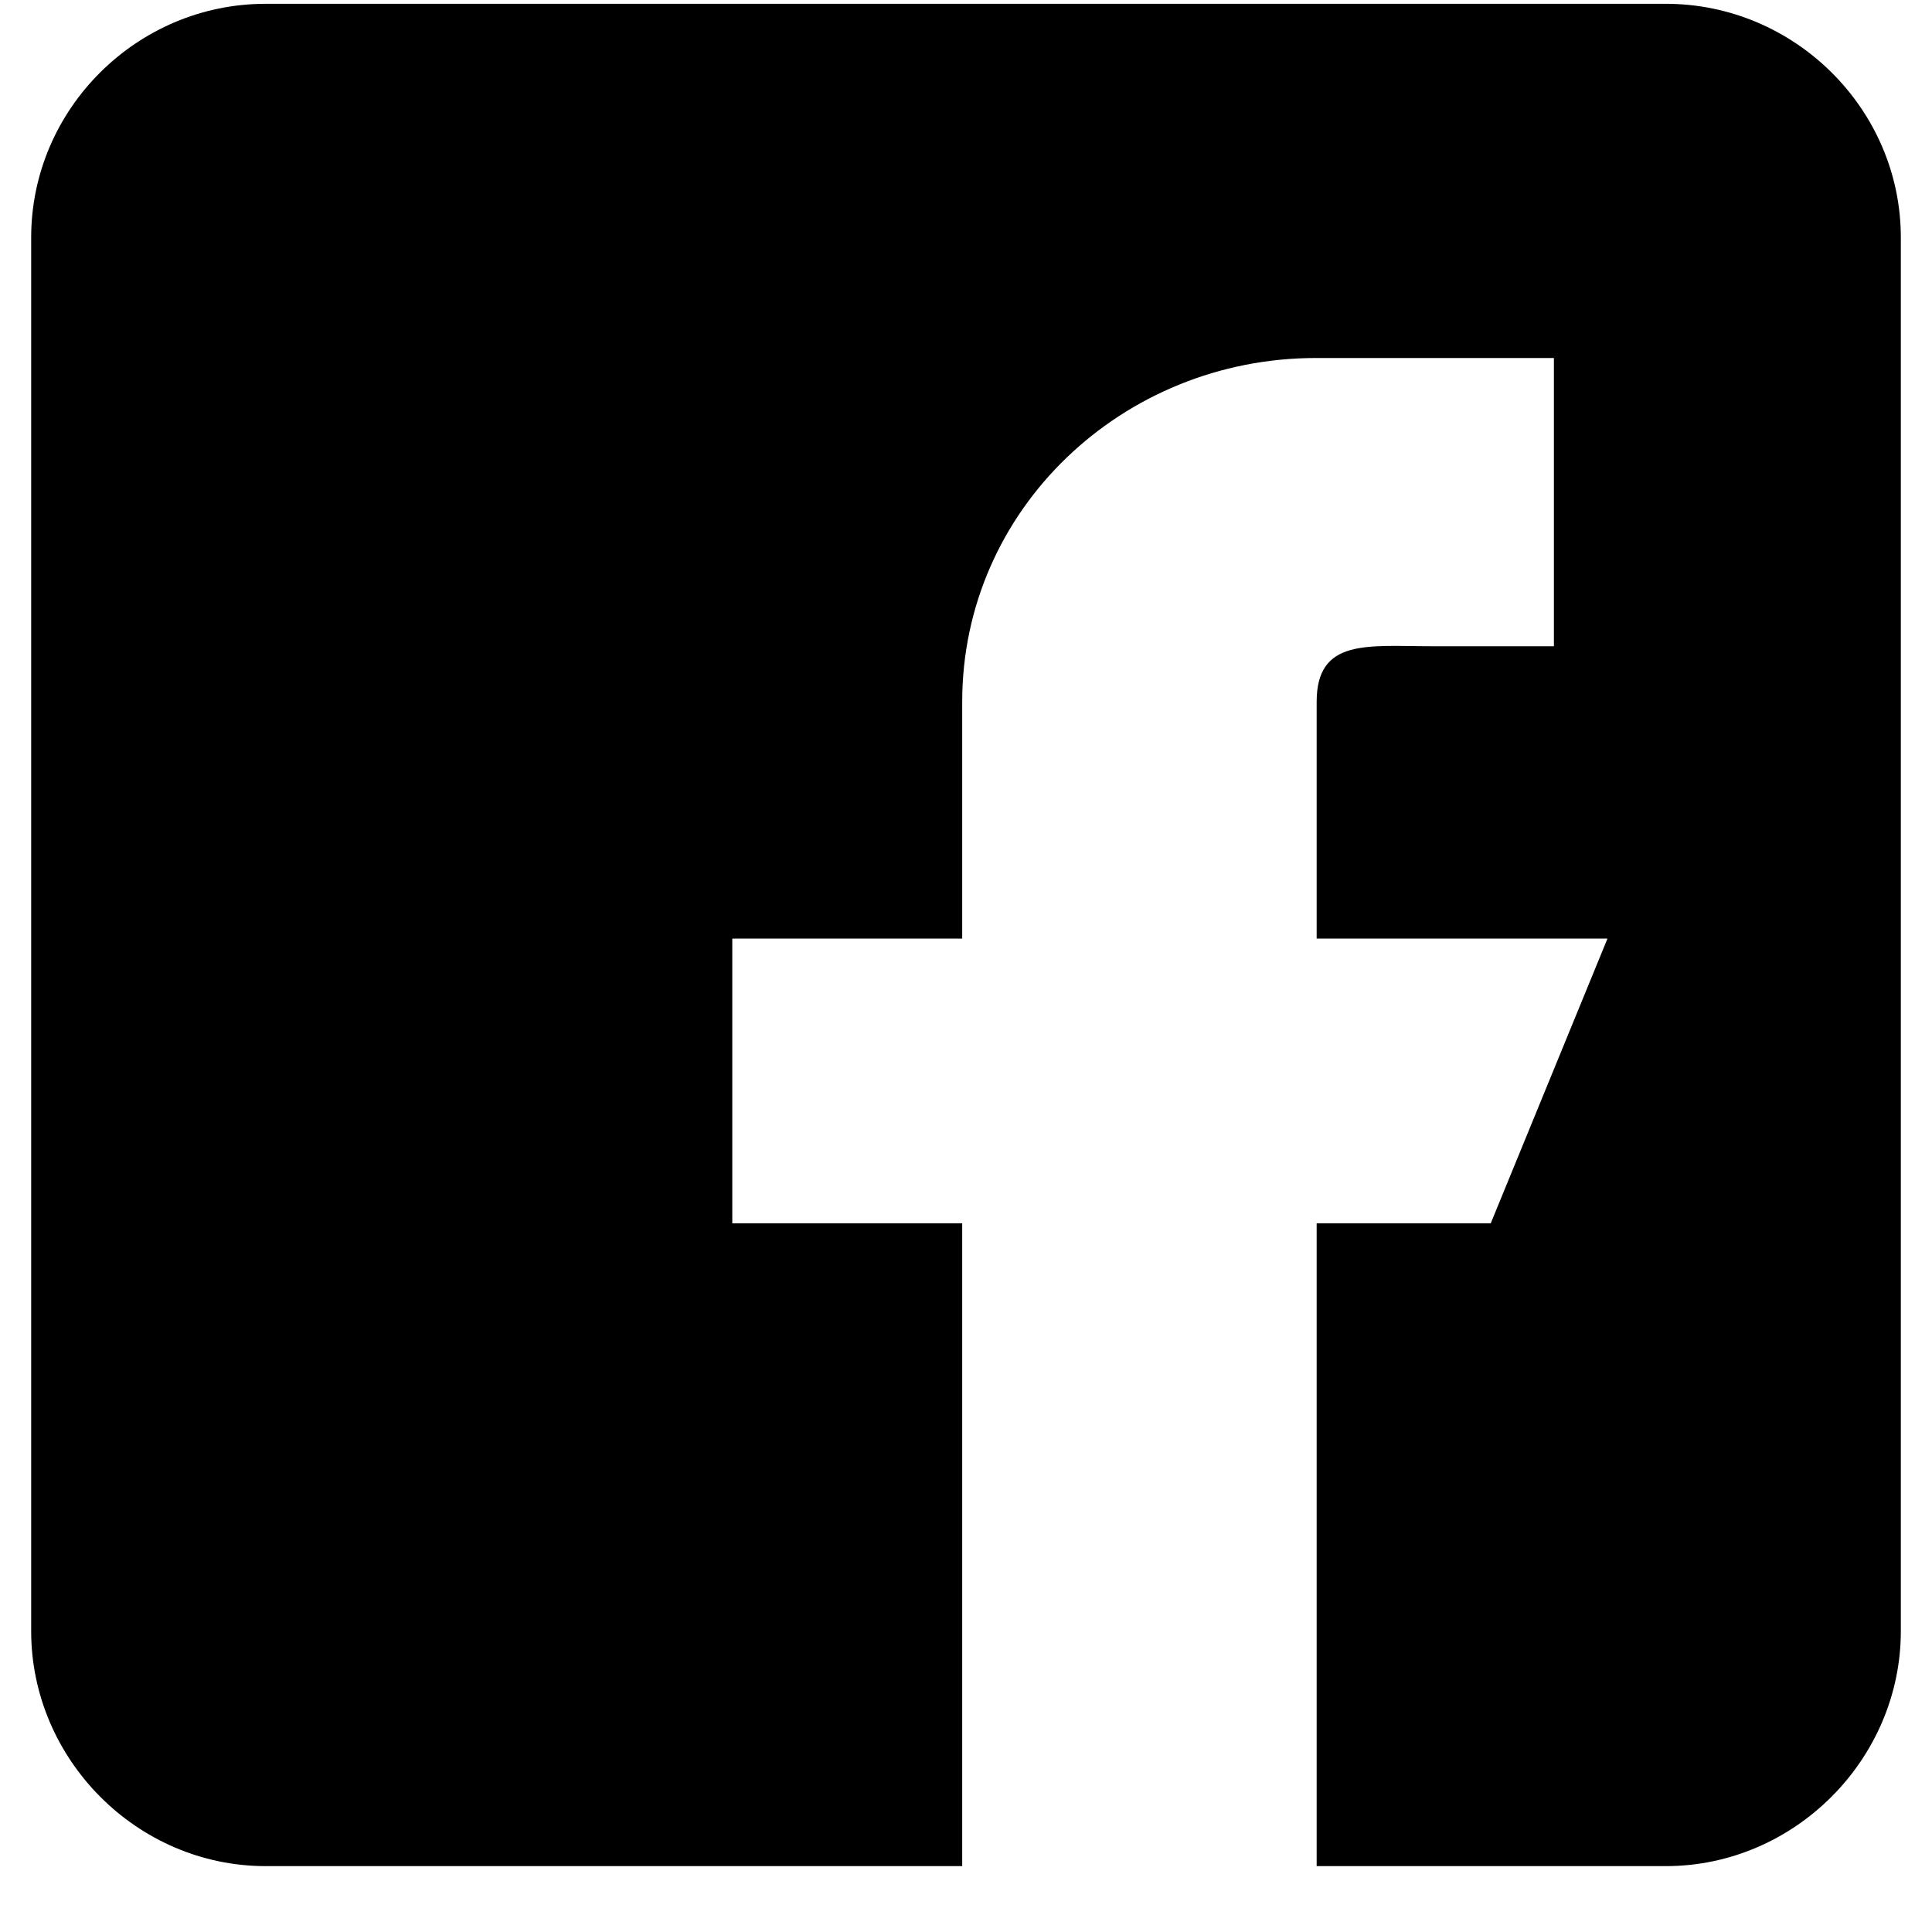 <svg xmlns="http://www.w3.org/2000/svg" xmlns:xlink="http://www.w3.org/1999/xlink" width="40" zoomAndPan="magnify" viewBox="0 0 30 30" height="40" preserveAspectRatio="xMidYMid meet" version="1.0"><defs><clipPath id="495c7d67b7"><path d="M 0.484 0 L 29.516 0 L 29.516 29 L 0.484 29 Z M 0.484 0 " clip-rule="nonzero"/></clipPath></defs><g clip-path="url(#495c7d67b7)"><path fill="#000000" d="M 25.867 0.059 L 4.125 0.059 C 2.125 0.059 0.484 1.695 0.484 3.688 L 0.484 25.328 C 0.484 27.316 2.125 28.977 4.125 28.977 L 14.941 28.977 L 14.941 18.996 L 11.371 18.996 L 11.371 14.574 L 14.941 14.574 L 14.941 10.898 C 14.941 7.91 17.43 5.559 20.434 5.559 L 24.129 5.559 L 24.129 10.035 L 22.242 10.035 C 21.242 10.035 20.445 9.906 20.445 10.898 L 20.445 14.574 L 24.961 14.574 L 23.148 18.996 L 20.445 18.996 L 20.445 28.977 L 25.867 28.977 C 27.867 28.977 29.516 27.316 29.516 25.328 L 29.516 3.688 C 29.516 1.695 27.867 0.059 25.867 0.059 Z M 25.867 0.059 " fill-opacity="1" fill-rule="nonzero"/></g></svg>